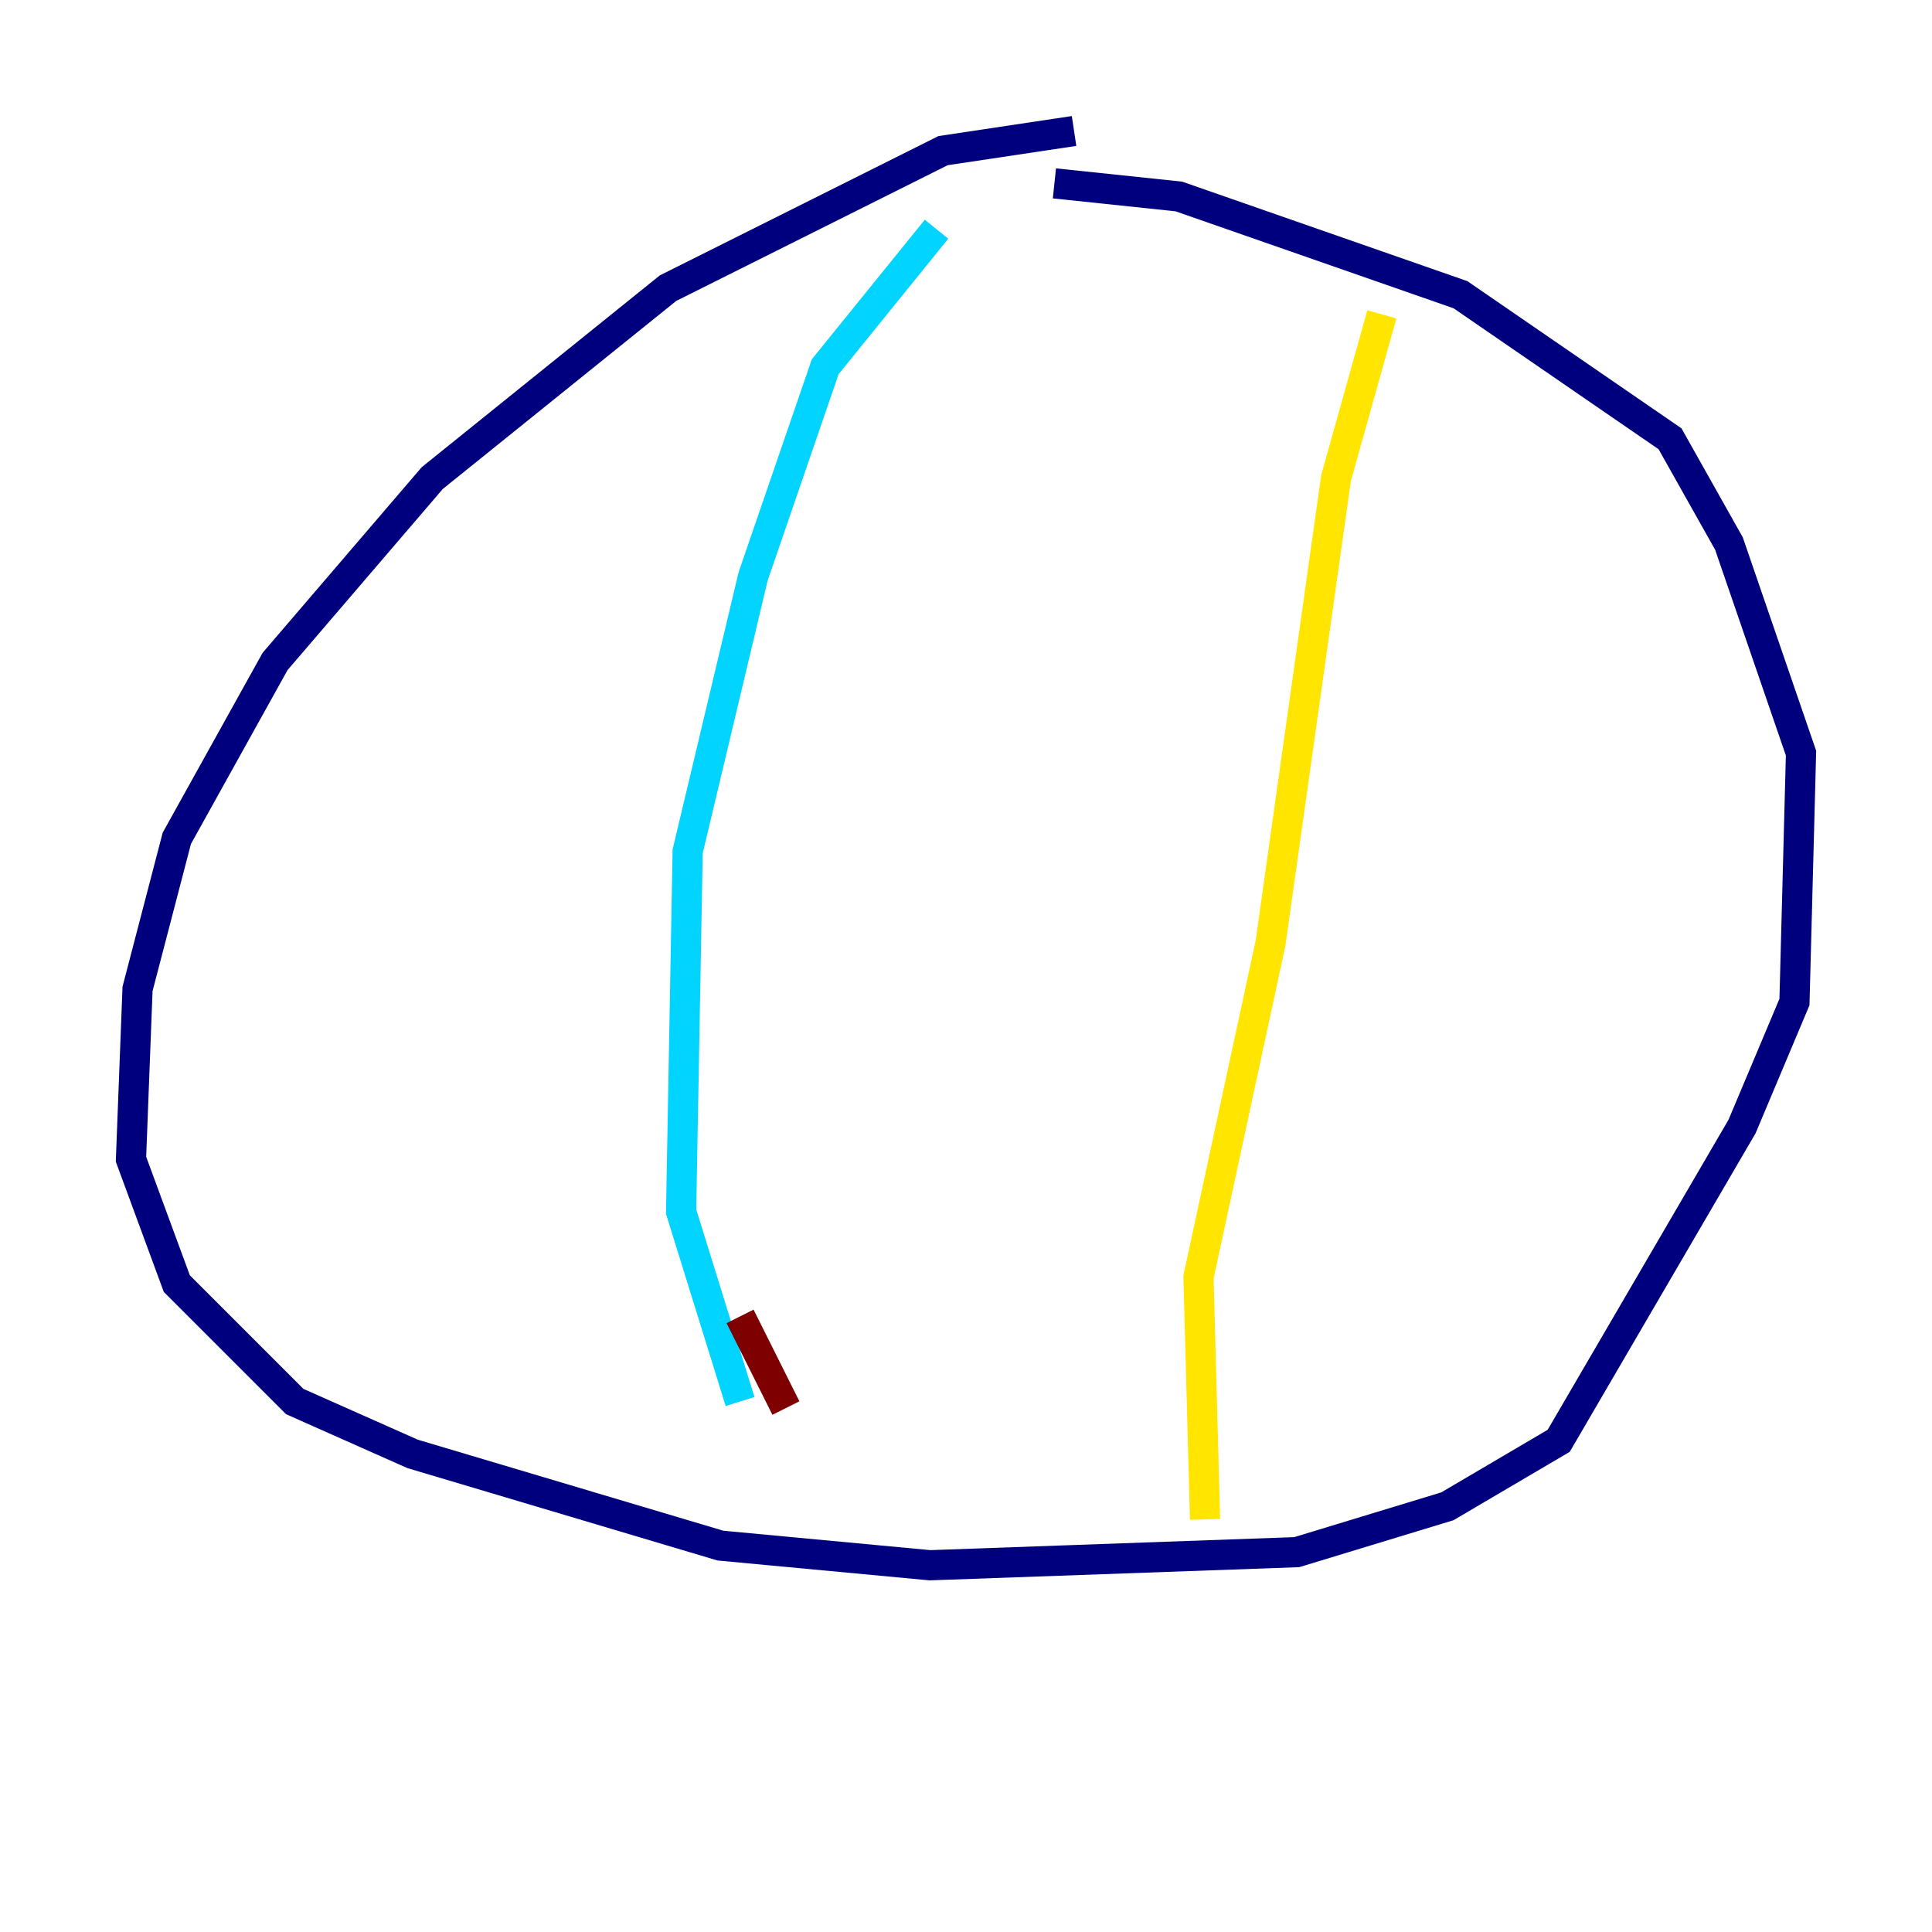 <?xml version="1.0" encoding="utf-8" ?>
<svg baseProfile="tiny" height="128" version="1.2" viewBox="0,0,128,128" width="128" xmlns="http://www.w3.org/2000/svg" xmlns:ev="http://www.w3.org/2001/xml-events" xmlns:xlink="http://www.w3.org/1999/xlink"><defs /><polyline fill="none" points="71.159,8.678 62.481,9.98 44.258,19.091 28.637,31.675 18.224,43.824 11.715,55.539 9.112,65.519 8.678,76.8 11.715,85.044 19.525,92.854 27.336,96.325 47.729,102.4 61.614,103.702 85.912,102.834 95.891,99.797 103.268,95.458 115.417,74.63 118.888,66.386 119.322,49.898 114.549,36.014 110.644,29.071 96.759,19.525 78.102,13.017 69.858,12.149" stroke="#00007f" stroke-width="2" /><polyline fill="none" points="62.047,15.186 54.671,24.298 49.898,38.183 45.559,56.407 45.125,80.271 49.031,92.854" stroke="#00d4ff" stroke-width="2" /><polyline fill="none" points="91.552,20.827 88.515,31.675 84.176,62.481 79.403,84.61 79.837,100.664" stroke="#ffe500" stroke-width="2" /><polyline fill="none" points="49.031,87.214 52.068,93.288" stroke="#7f0000" stroke-width="2" /></svg>